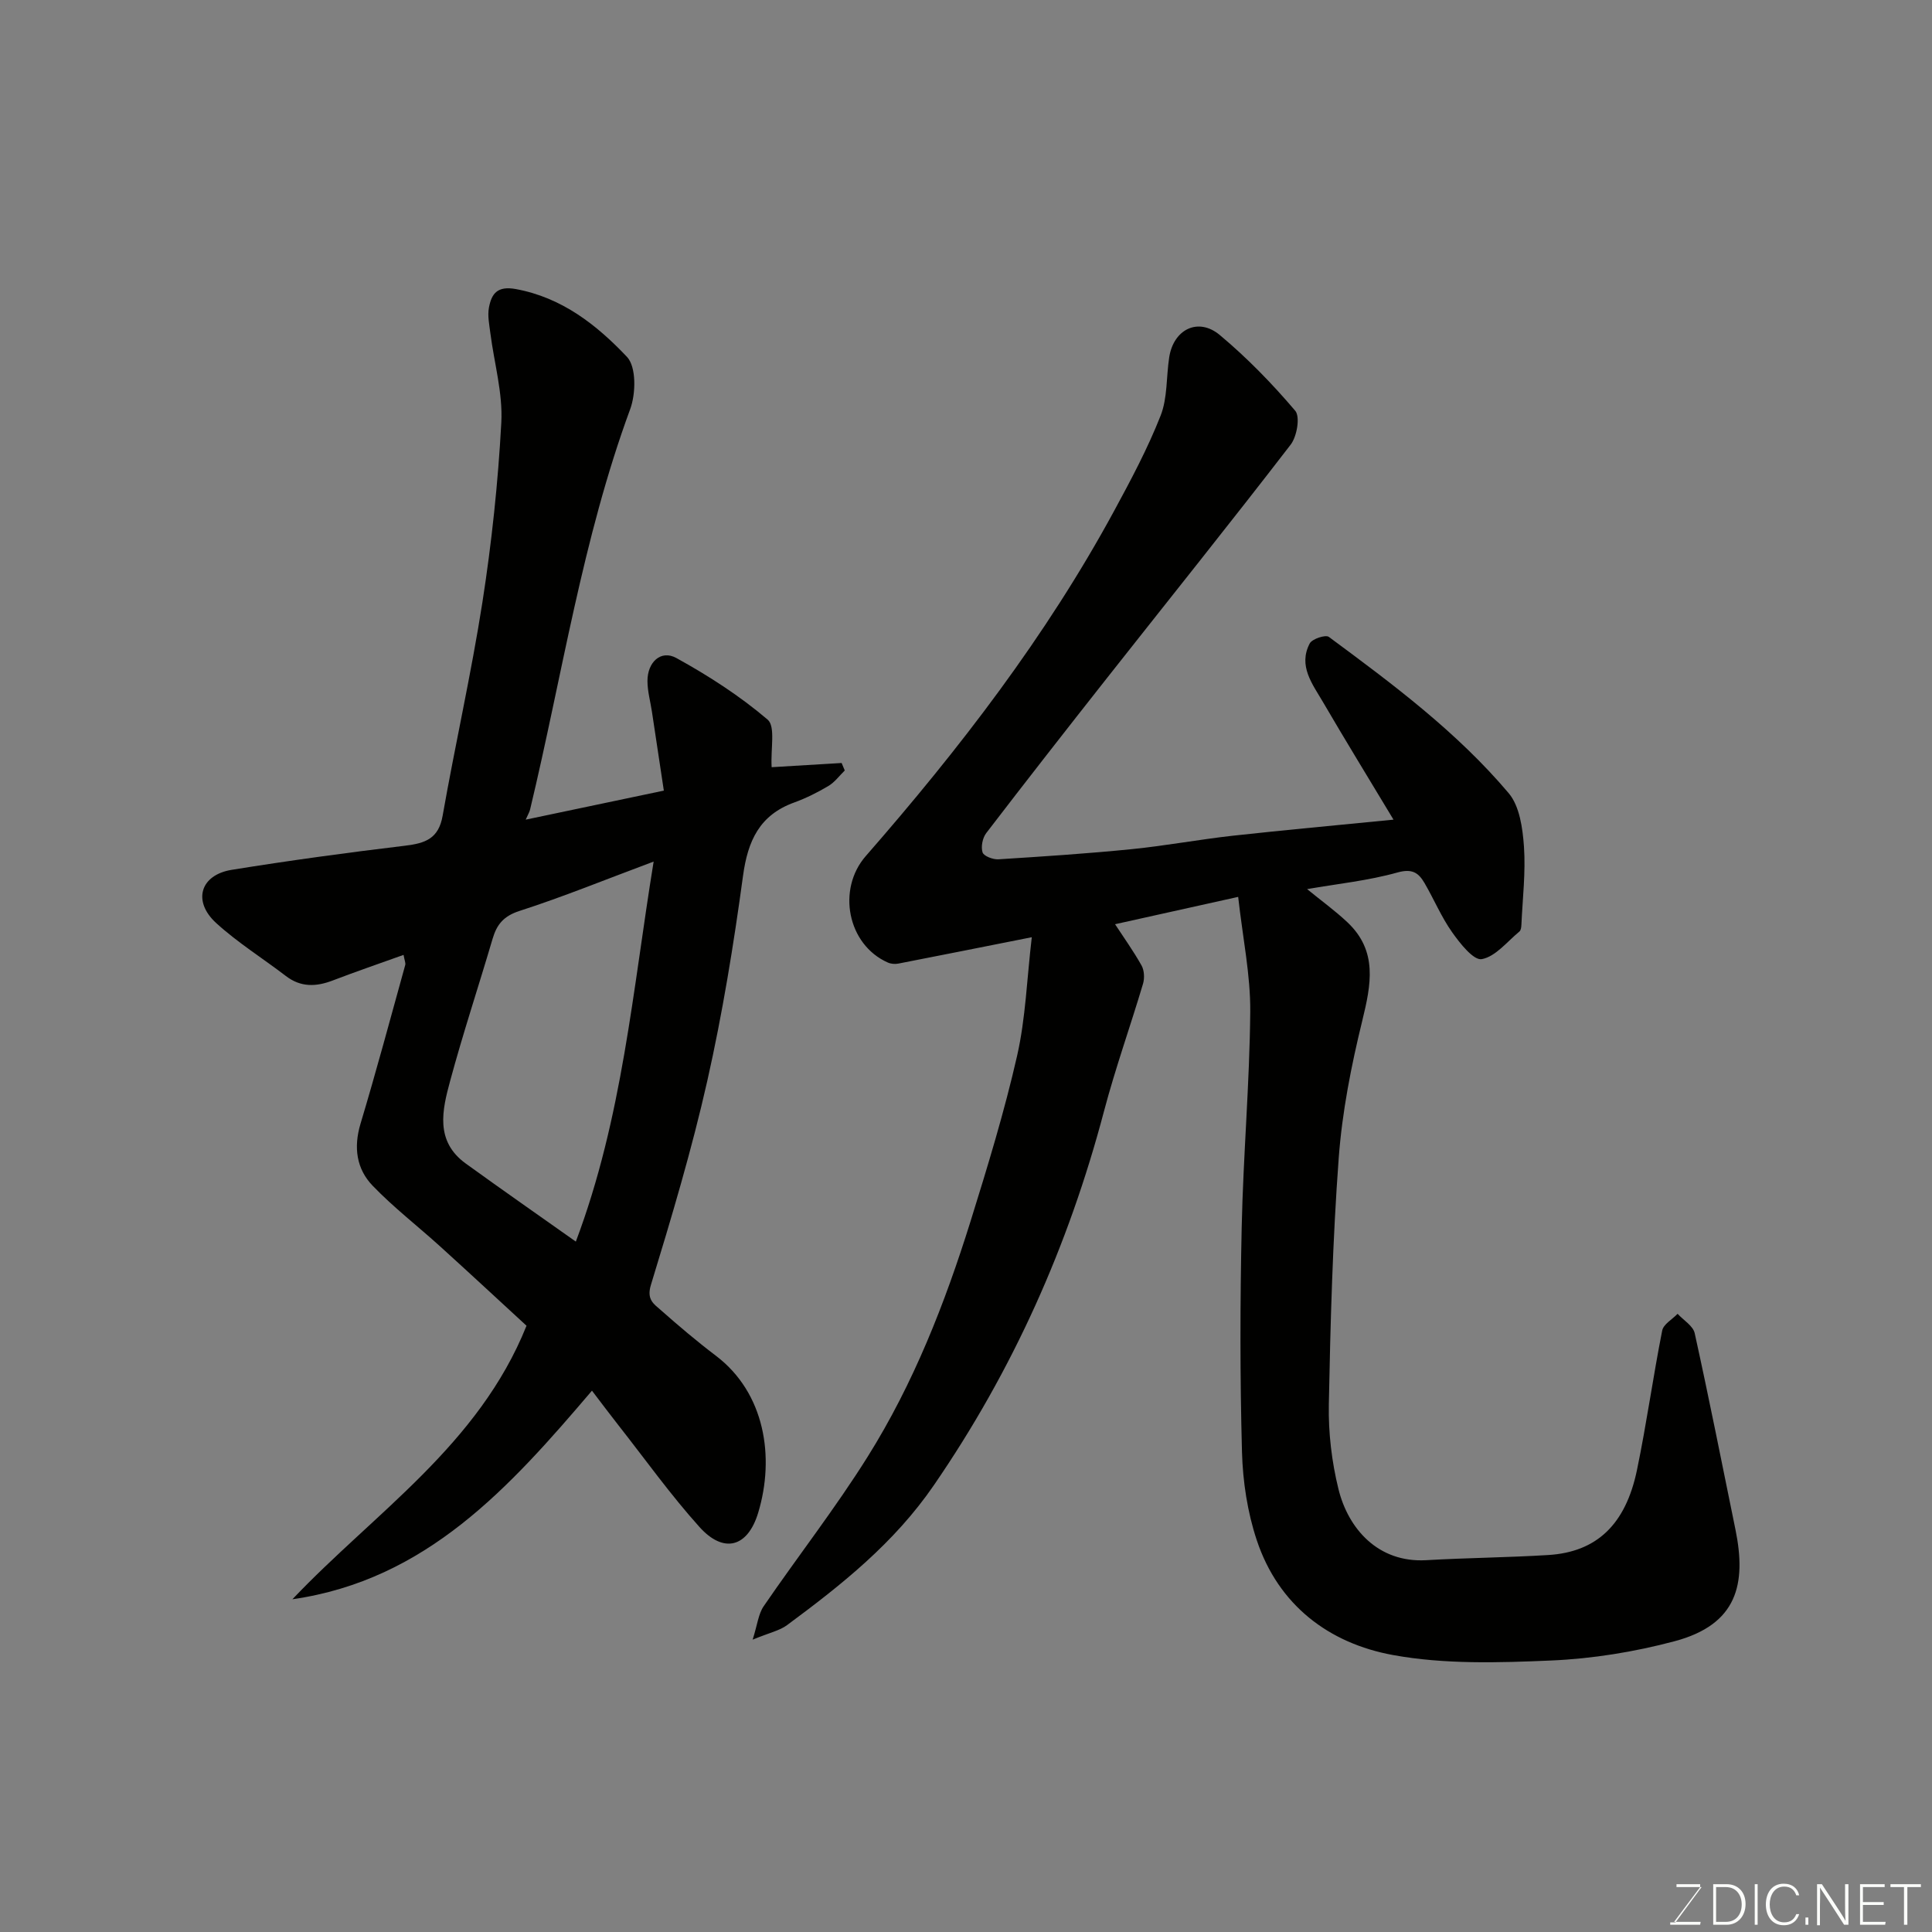 <svg enable-background="new 0 0 400 400" viewBox="0 0 400 400" xmlns="http://www.w3.org/2000/svg"><rect x="0" y="0" width="400" height="400" fill="#808080" stroke="none"/><path d="m288.51 169.7c-5.12-8.51-9.96-16.39-14.62-24.38-2.17-3.71-5.16-7.48-2.72-12.11.5-.94 3.28-1.85 3.95-1.35 13.26 9.8 26.53 19.69 37.23 32.35 2.28 2.69 2.9 7.28 3.17 11.07.37 5.36-.29 10.79-.53 16.19-.02.48-.1 1.14-.41 1.39-2.54 2.09-4.94 5.2-7.8 5.72-1.7.3-4.51-3.27-6.14-5.58-2.23-3.15-3.74-6.8-5.7-10.16-1.23-2.11-2.52-3.06-5.58-2.21-6.06 1.7-12.41 2.35-18.74 3.45 2.91 2.38 5.78 4.45 8.34 6.86 6.33 5.96 4.91 12.91 3.08 20.4-2.28 9.31-4.16 18.85-4.87 28.39-1.26 16.98-1.72 34.04-2.05 51.07-.11 5.84.6 11.85 2 17.52 2.01 8.15 8.17 15.27 18.16 14.7 8.42-.49 16.87-.55 25.29-1.07 9.98-.62 16-6.28 18.35-17.61 1.99-9.57 3.32-19.27 5.22-28.86.26-1.32 2.09-2.32 3.19-3.47 1.22 1.33 3.2 2.49 3.54 4.02 2.98 13.52 5.67 27.1 8.44 40.66 2.29 11.24.42 19.64-12.61 23.11-8.3 2.21-16.99 3.62-25.56 3.99-10.9.47-22.09.81-32.72-1.13-13.29-2.42-23.74-10.33-28.22-23.78-1.93-5.8-2.89-12.13-3.06-18.25-.42-15.51-.4-31.05-.06-46.57.32-14.87 1.64-29.73 1.77-44.6.06-7.59-1.54-15.19-2.5-23.77-8.97 1.99-17.26 3.84-25.49 5.66 1.78 2.72 3.8 5.54 5.49 8.55.56 1.01.64 2.61.31 3.75-2.63 8.83-5.74 17.52-8.09 26.42-7.35 27.84-18.85 53.61-35.23 77.44-8.24 11.99-19.08 20.59-30.41 28.97-1.52 1.12-3.57 1.54-7.1 2.99.98-3.09 1.18-5.32 2.29-6.93 7.1-10.37 14.87-20.32 21.53-30.96 9.48-15.13 15.98-31.72 21.29-48.72 3.53-11.33 7.01-22.71 9.64-34.27 1.77-7.78 2.02-15.9 3.04-24.55-9.83 1.95-18.72 3.73-27.62 5.46-.7.14-1.55.07-2.19-.22-8.37-3.7-10.56-15.17-4.57-22.03 19.41-22.22 37.36-45.52 51.47-71.55 3.47-6.4 6.92-12.88 9.58-19.64 1.45-3.68 1.16-8.04 1.78-12.07.89-5.81 6-8.36 10.47-4.63 5.65 4.72 10.85 10.07 15.62 15.68 1.06 1.24.36 5.34-.95 7.03-12.49 16.22-25.31 32.19-37.98 48.26-8.41 10.67-16.78 21.37-25.04 32.15-.77 1-1.13 2.85-.76 4 .25.77 2.16 1.5 3.28 1.43 9.2-.58 18.41-1.18 27.58-2.1 6.99-.7 13.93-2 20.91-2.78 10.73-1.18 21.52-2.16 33.31-3.33z" fill="#010100"/><path d="m108.84 169.7c9.75-2.05 18.88-3.97 28.6-6.01-.87-5.76-1.67-11.07-2.47-16.38-.32-2.09-.91-4.18-.92-6.28-.02-3.95 2.79-6.56 5.99-4.79 6.65 3.66 13.14 7.85 18.89 12.75 1.66 1.42.6 6.03.83 9.85 4.41-.26 9.45-.57 14.49-.87.22.52.44 1.03.65 1.55-1.12 1.09-2.08 2.43-3.39 3.21-2.24 1.33-4.61 2.52-7.06 3.41-7.2 2.6-9.63 7.93-10.62 15.22-1.93 14.21-4.24 28.43-7.39 42.41-3.21 14.25-7.41 28.29-11.68 42.27-.93 3.04.62 3.94 2.06 5.21 3.69 3.26 7.45 6.45 11.37 9.42 10.2 7.72 12.26 21.04 8.78 32.54-2.16 7.14-7.12 8.53-12.15 2.94-6.01-6.68-11.26-14.05-16.83-21.13-1.8-2.29-3.54-4.62-5.43-7.1-17.03 20.01-34.26 39.2-62.02 43.19 17.06-17.98 38.54-31.88 48.47-56.63-5.78-5.32-11.8-10.91-17.89-16.43-4.64-4.2-9.63-8.06-13.96-12.55-3.36-3.49-3.99-7.94-2.52-12.84 3.27-10.9 6.22-21.9 9.26-32.87.11-.41-.14-.93-.35-2.09-5.02 1.8-9.86 3.46-14.64 5.29-3.46 1.33-6.64 1.45-9.74-.93-4.8-3.68-9.99-6.91-14.43-10.97-4.92-4.51-3.28-9.95 3.23-11 11.93-1.93 23.93-3.56 35.93-5 4.13-.5 6.91-1.44 7.74-6.19 2.6-14.77 5.93-29.41 8.24-44.22 1.91-12.3 3.24-24.75 3.91-37.18.33-6.1-1.47-12.31-2.26-18.48-.22-1.77-.62-3.64-.3-5.34.54-2.87 1.73-4.54 5.58-3.83 9.57 1.76 16.76 7.45 23 14.04 1.95 2.06 1.85 7.62.66 10.83-9.89 26.87-14.07 55.13-20.7 82.79-.11.56-.43 1.07-.93 2.19zm10.38 87.36c9.67-25.66 11.74-51.9 16.11-78.68-10.08 3.76-18.8 7.33-27.75 10.21-3.29 1.06-4.71 2.78-5.59 5.76-2.89 9.82-6.12 19.55-8.79 29.43-1.64 6.04-3.17 12.48 3.22 17.11 7.52 5.44 15.14 10.75 22.8 16.17z" fill="#010100"/><g fill="#fbfcfa"><path d="m346.9 398 5.4-7.3h-5.2v-.6h4.9v.6l-5.4 7.2h5.5l-.1.6h-6.2v-.5z"/><path d="m354.7 390.1h2.8c2.3 0 3.9 1.6 3.9 4.1s-1.6 4.3-3.9 4.3h-2.8zm.6 7.8h2c2.2 0 3.3-1.6 3.3-3.6 0-1.8-1-3.6-3.3-3.6h-2z"/><path d="m363.9 390.1v8.4h-.6v-8.4z"/><path d="m372.5 396.3c-.4 1.3-1.4 2.3-3.2 2.3-2.4 0-3.7-1.9-3.7-4.3 0-2.3 1.2-4.3 3.7-4.3 1.8 0 2.9 1 3.2 2.4h-.6c-.4-1.1-1.1-1.8-2.5-1.8-2.1 0-3 1.9-3 3.7s.9 3.7 3 3.7c1.4 0 2.1-.7 2.5-1.7z"/><path d="m373.8 398.5v-1.5h.6v1.5z"/><path d="m376.2 398.5v-8.4h1c1.3 2 4.4 6.6 4.9 7.6-.1-1.2-.1-2.4-.1-3.8v-3.8h.7v8.4h-.9c-1.2-1.9-4.4-6.8-5-7.7.1 1.1 0 2.3 0 3.9v3.9h-.6z"/><path d="m390 394.4h-4.3v3.5h4.7l-.1.6h-5.2v-8.4h5.1v.6h-4.5v3.1h4.3z"/><path d="m394.2 390.7h-2.8v-.6h6.3v.6h-2.8v7.8h-.7z"/></g></svg>